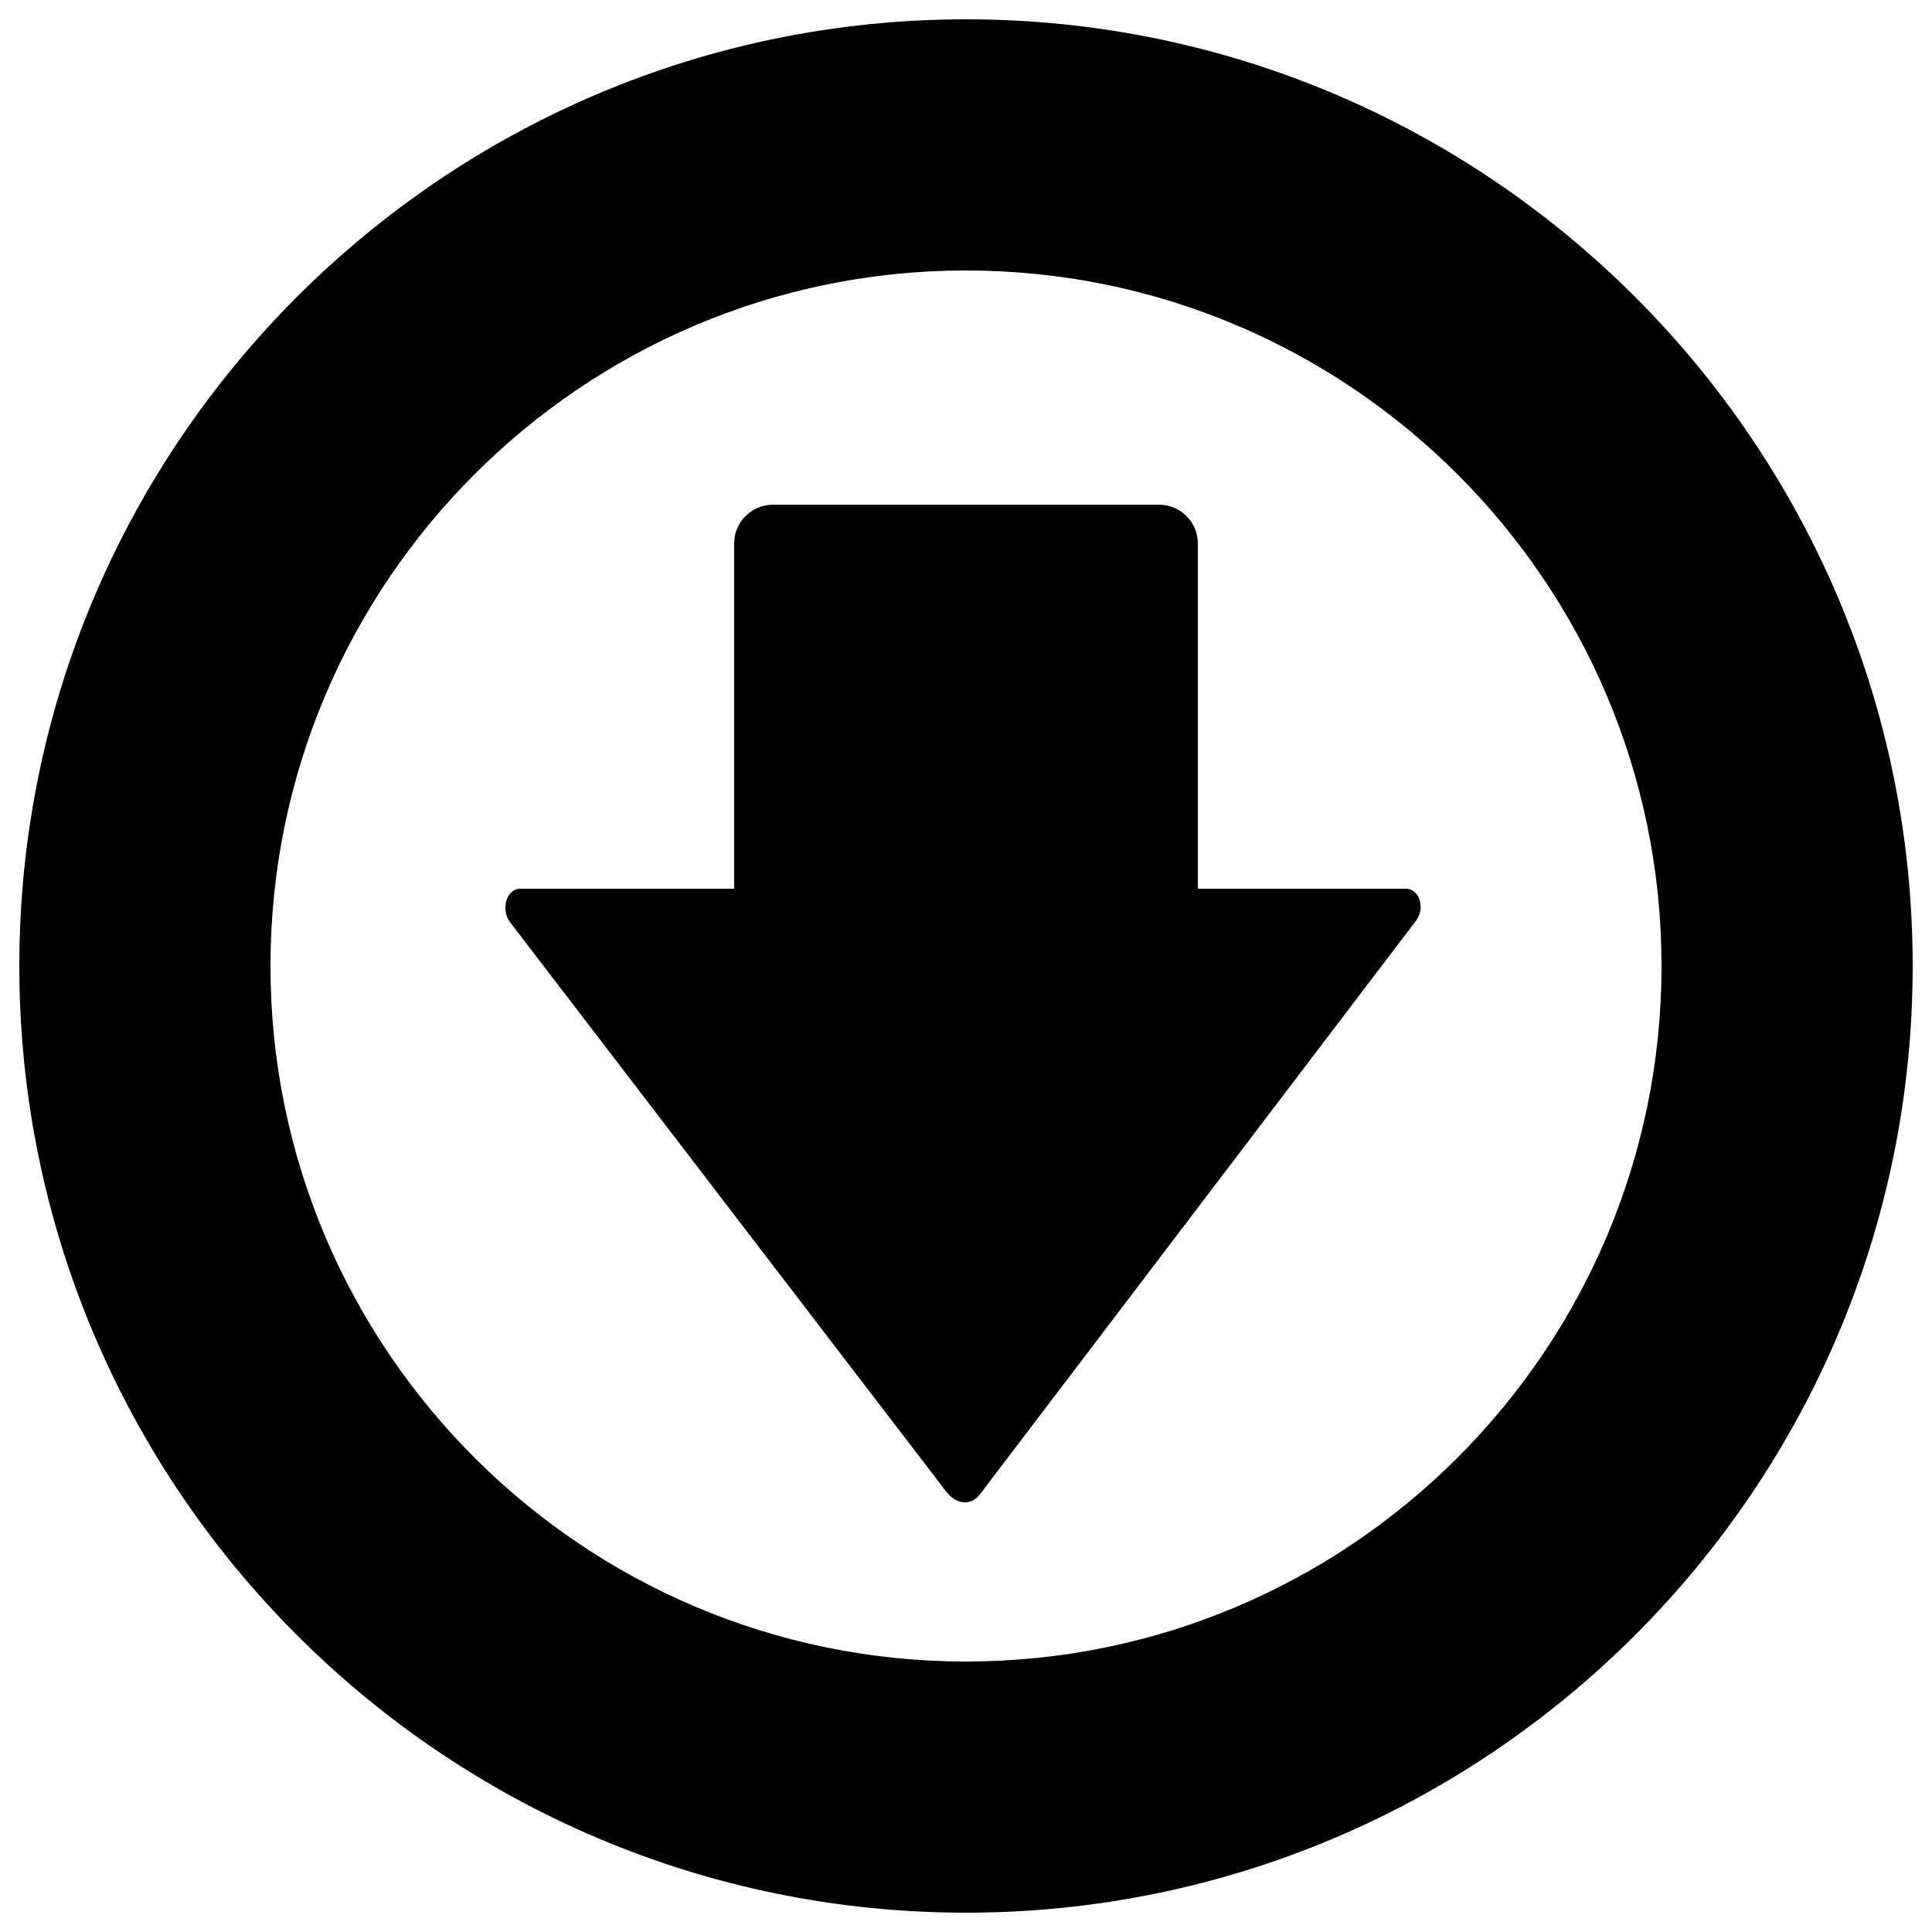 <?xml version="1.0" encoding="utf-8"?>
<svg id="Layer_1" style="enable-background:new 0 0 48 48;" x="0px" y="0px" viewBox="0 0 25 25" xmlns="http://www.w3.org/2000/svg">
  <g id="download_1_" transform="matrix(1, 0, 0, 1, -11.5, -11.5)">
    <path d="M36.25,24c0,6.755-5.495,12.25-12.25,12.25S11.75,30.755,11.75,24S17.245,11.75,24,11.75S36.25,17.245,36.25,24z M33,24&#10;&#9;&#9;c0-4.963-4.037-9-9-9s-9,4.037-9,9s4.037,9,9,9S33,28.963,33,24z M29.823,23.414l-5.647,7.428&#10;&#9;&#9;c-0.118,0.152-0.311,0.117-0.428-0.035L18.1,23.433C17.982,23.28,18.043,23,18.235,23H21v-4.469c0-0.275,0.225-0.5,0.5-0.5h5&#10;&#9;&#9;c0.275,0,0.5,0.225,0.5,0.5V23h2.688C29.879,23,29.941,23.263,29.823,23.414z"/>
  </g>
</svg>